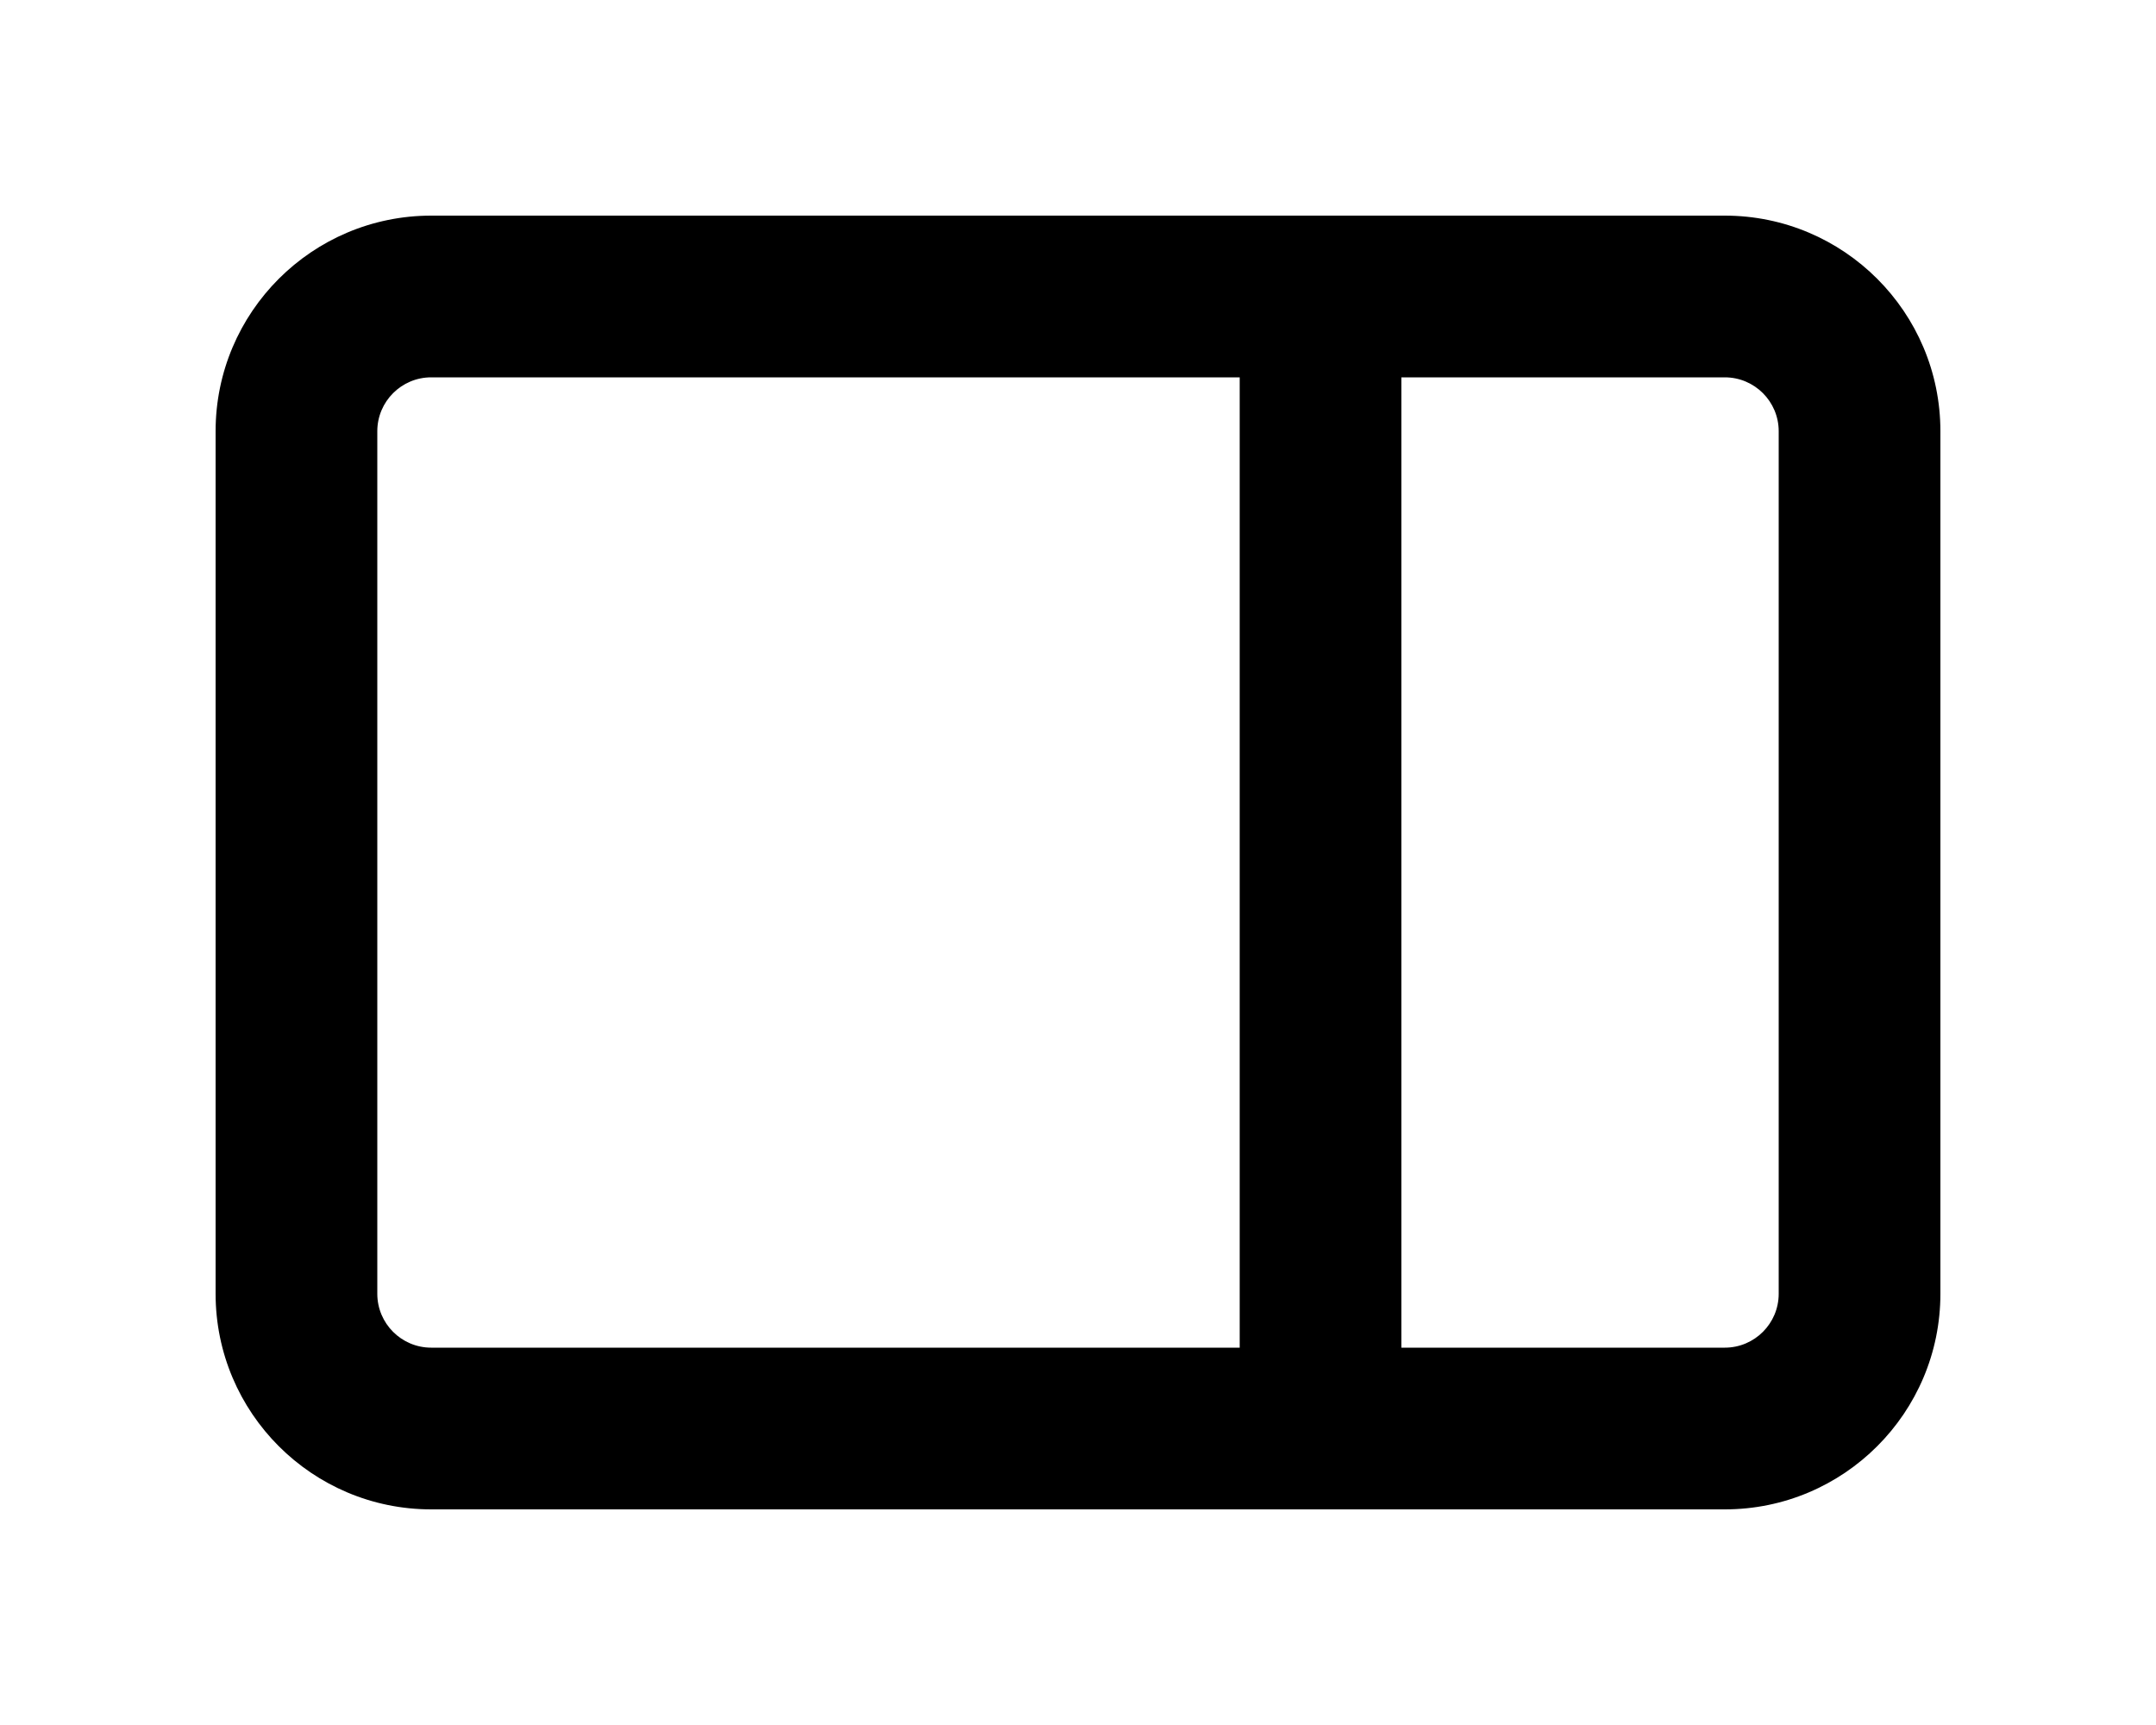 <svg viewBox="0 0 20 16" xmlns="http://www.w3.org/2000/svg">
    <path d="M16,14L4,14C2.896,14 2,13.104 2,12L2,4C2,2.896 2.896,2 4,2L16,2C17.104,2 18,2.896 18,4L18,12C18,13.104 17.104,14 16,14ZM11.5,3.5L4,3.5C3.724,3.5 3.5,3.724 3.5,4L3.5,12C3.5,12.276 3.724,12.5 4,12.5L11.5,12.5L11.5,3.5ZM13,12.5L16,12.5C16.276,12.5 16.5,12.276 16.5,12L16.5,4C16.5,3.724 16.276,3.5 16,3.5L13,3.5L13,12.5Z"/>
</svg>
